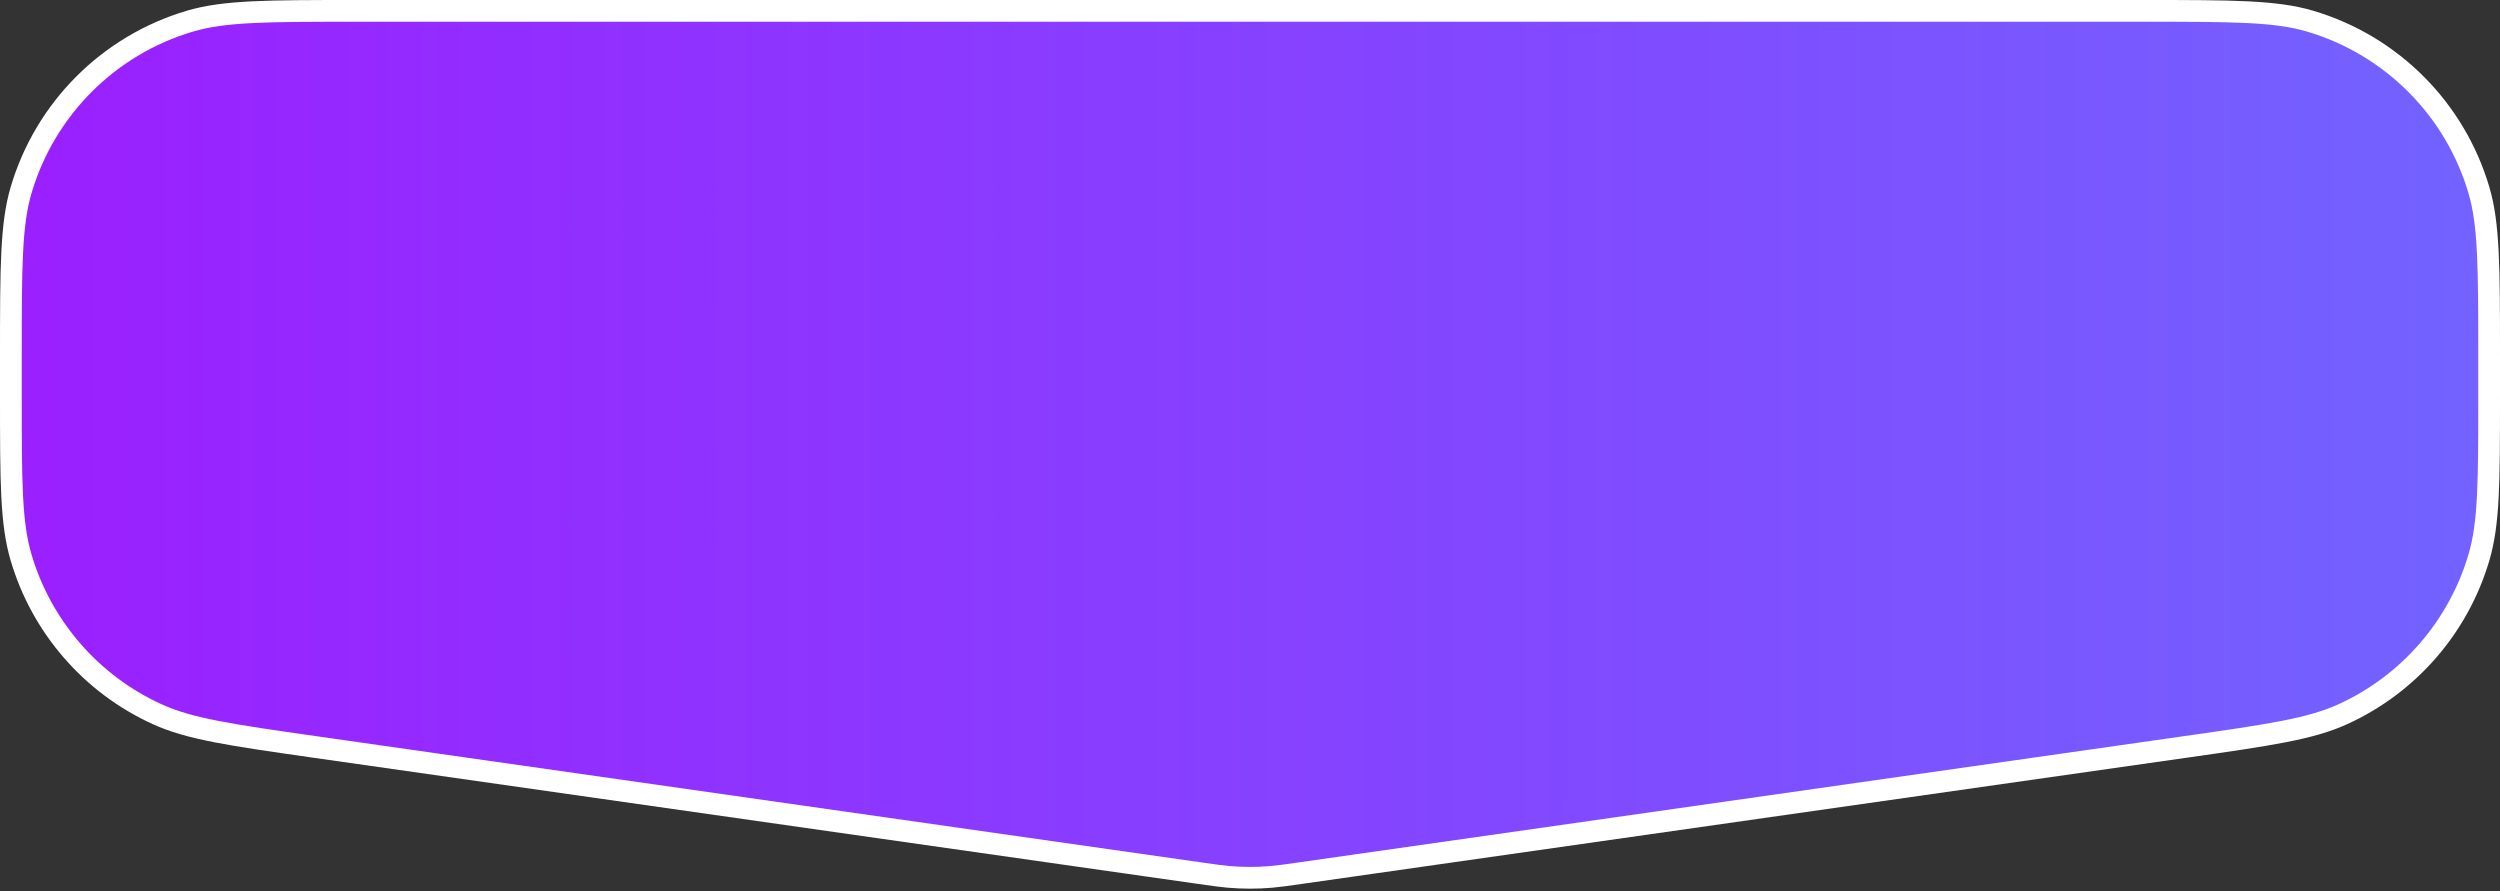 <svg width="230" height="82" viewBox="0 0 230 82" fill="none" xmlns="http://www.w3.org/2000/svg">
<rect x="0" y="0" width="230" height="82" fill="#333333" stroke="none"/>
<path d="M115 1H197.2C205.458 1 209.37 1.01 212.532 1.947C220 4.159 225.841 10 228.053 17.468C228.99 20.63 229 24.542 229 32.8V36.452C229 44.373 228.99 48.123 228.067 51.265C226.184 57.67 221.611 62.942 215.535 65.71C212.556 67.067 208.845 67.607 201.002 68.725L119.602 80.334C118.239 80.528 117.595 80.619 116.952 80.674C115.653 80.785 114.347 80.785 113.048 80.674C112.405 80.619 111.761 80.528 110.398 80.334L28.997 68.725C21.155 67.607 17.444 67.067 14.465 65.71C8.389 62.942 3.816 57.67 1.933 51.265C1.01 48.123 1 44.373 1 36.452V32.8C1 24.542 1.01 20.63 1.947 17.468C4.159 10 10 4.159 17.468 1.947C20.63 1.01 24.542 1 32.8 1H115Z" fill="#9E38FE"/>
<path d="M115 1H197.2C205.458 1 209.37 1.01 212.532 1.947C220 4.159 225.841 10 228.053 17.468C228.99 20.63 229 24.542 229 32.8V36.452C229 44.373 228.99 48.123 228.067 51.265C226.184 57.67 221.611 62.942 215.535 65.71C212.556 67.067 208.845 67.607 201.002 68.725L119.602 80.334C118.239 80.528 117.595 80.619 116.952 80.674C115.653 80.785 114.347 80.785 113.048 80.674C112.405 80.619 111.761 80.528 110.398 80.334L28.997 68.725C21.155 67.607 17.444 67.067 14.465 65.71C8.389 62.942 3.816 57.67 1.933 51.265C1.01 48.123 1 44.373 1 36.452V32.8C1 24.542 1.01 20.63 1.947 17.468C4.159 10 10 4.159 17.468 1.947C20.63 1.01 24.542 1 32.8 1H115Z" fill="url(#paint0_linear_674_497)"/>
<path d="M115 1H197.2C205.458 1 209.37 1.01 212.532 1.947C220 4.159 225.841 10 228.053 17.468C228.99 20.63 229 24.542 229 32.8V36.452C229 44.373 228.99 48.123 228.067 51.265C226.184 57.67 221.611 62.942 215.535 65.71C212.556 67.067 208.845 67.607 201.002 68.725L119.602 80.334C118.239 80.528 117.595 80.619 116.952 80.674C115.653 80.785 114.347 80.785 113.048 80.674C112.405 80.619 111.761 80.528 110.398 80.334L28.997 68.725C21.155 67.607 17.444 67.067 14.465 65.71C8.389 62.942 3.816 57.67 1.933 51.265C1.01 48.123 1 44.373 1 36.452V32.8C1 24.542 1.01 20.63 1.947 17.468C4.159 10 10 4.159 17.468 1.947C20.63 1.01 24.542 1 32.8 1H115Z" stroke="white" stroke-width="2"/>
<defs>
<linearGradient id="paint0_linear_674_497" x1="628.79" y1="41" x2="-104.798" y2="41" gradientUnits="userSpaceOnUse">
<stop stop-color="#2CD9FF"/>
<stop offset="1" stop-color="#AD00FF"/>
</linearGradient>
</defs>
</svg>

